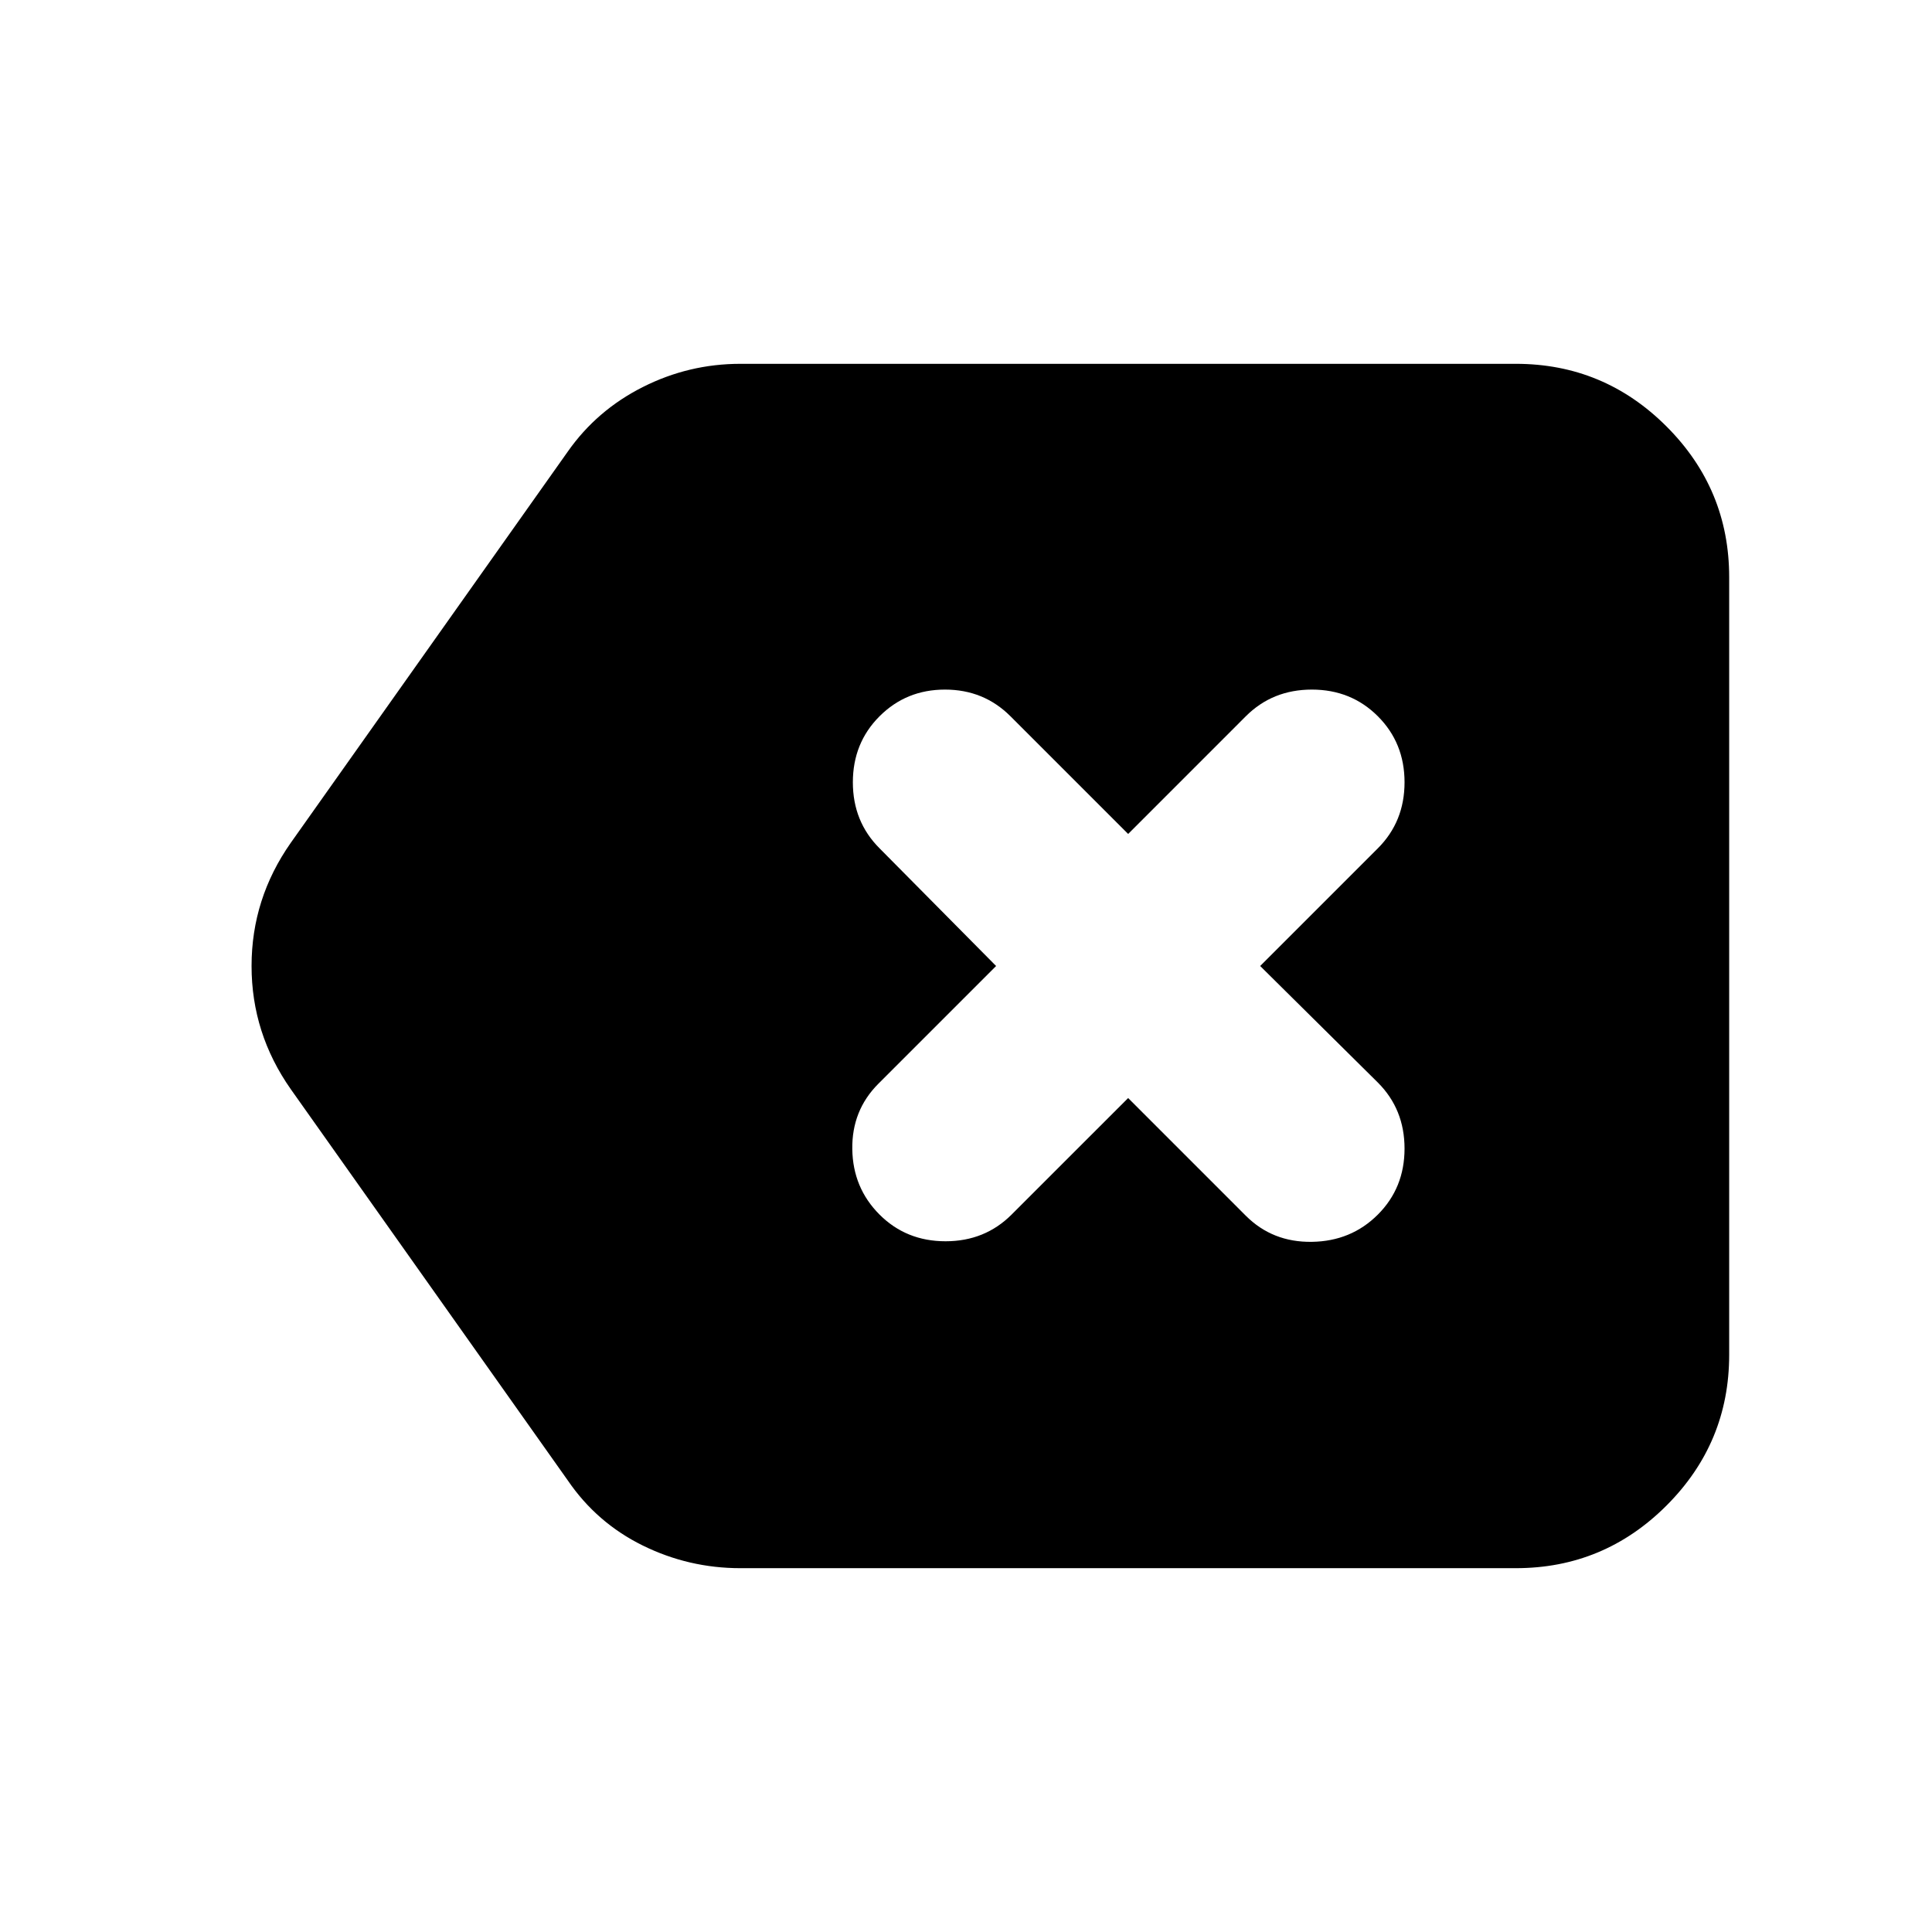 <svg xmlns="http://www.w3.org/2000/svg" height="24" viewBox="0 -960 960 960" width="24"><path d="M367.91-180.78q-25.65 0-48.52-11.26-22.87-11.26-37.26-32.35L144.52-418.74Q125-446.52 125-480t19.52-61.26l137.61-194.35q14.39-20.52 37.26-32.06 22.87-11.55 48.52-11.55h385.31q43.74 0 74.87 31.13 31.13 31.13 31.13 74.87v386.44q0 43.74-31.13 74.87-31.13 31.13-74.87 31.13H367.91Zm192.66-233.61 58.47 58.48q13.26 13.26 32.81 12.97 19.54-.28 32.8-13.54 13.26-13.26 13.26-32.8 0-19.55-13.26-32.81L626.17-480l58.48-58.48q13.26-13.26 13.26-32.8 0-19.55-13.26-32.81-13.26-13.26-32.8-13.26-19.55 0-32.81 13.26l-58.47 58.48-58.48-58.48q-13.26-13.26-32.52-13.26-19.27 0-32.53 13.26-13.26 13.26-13.26 32.81 0 19.54 13.26 32.8L494.96-480l-58.48 58.48Q423.22-408.26 423.5-389q.28 19.26 13.54 32.52 13.26 13.26 32.81 13.26 19.54 0 32.8-13.26l57.92-57.91Z"/></svg>